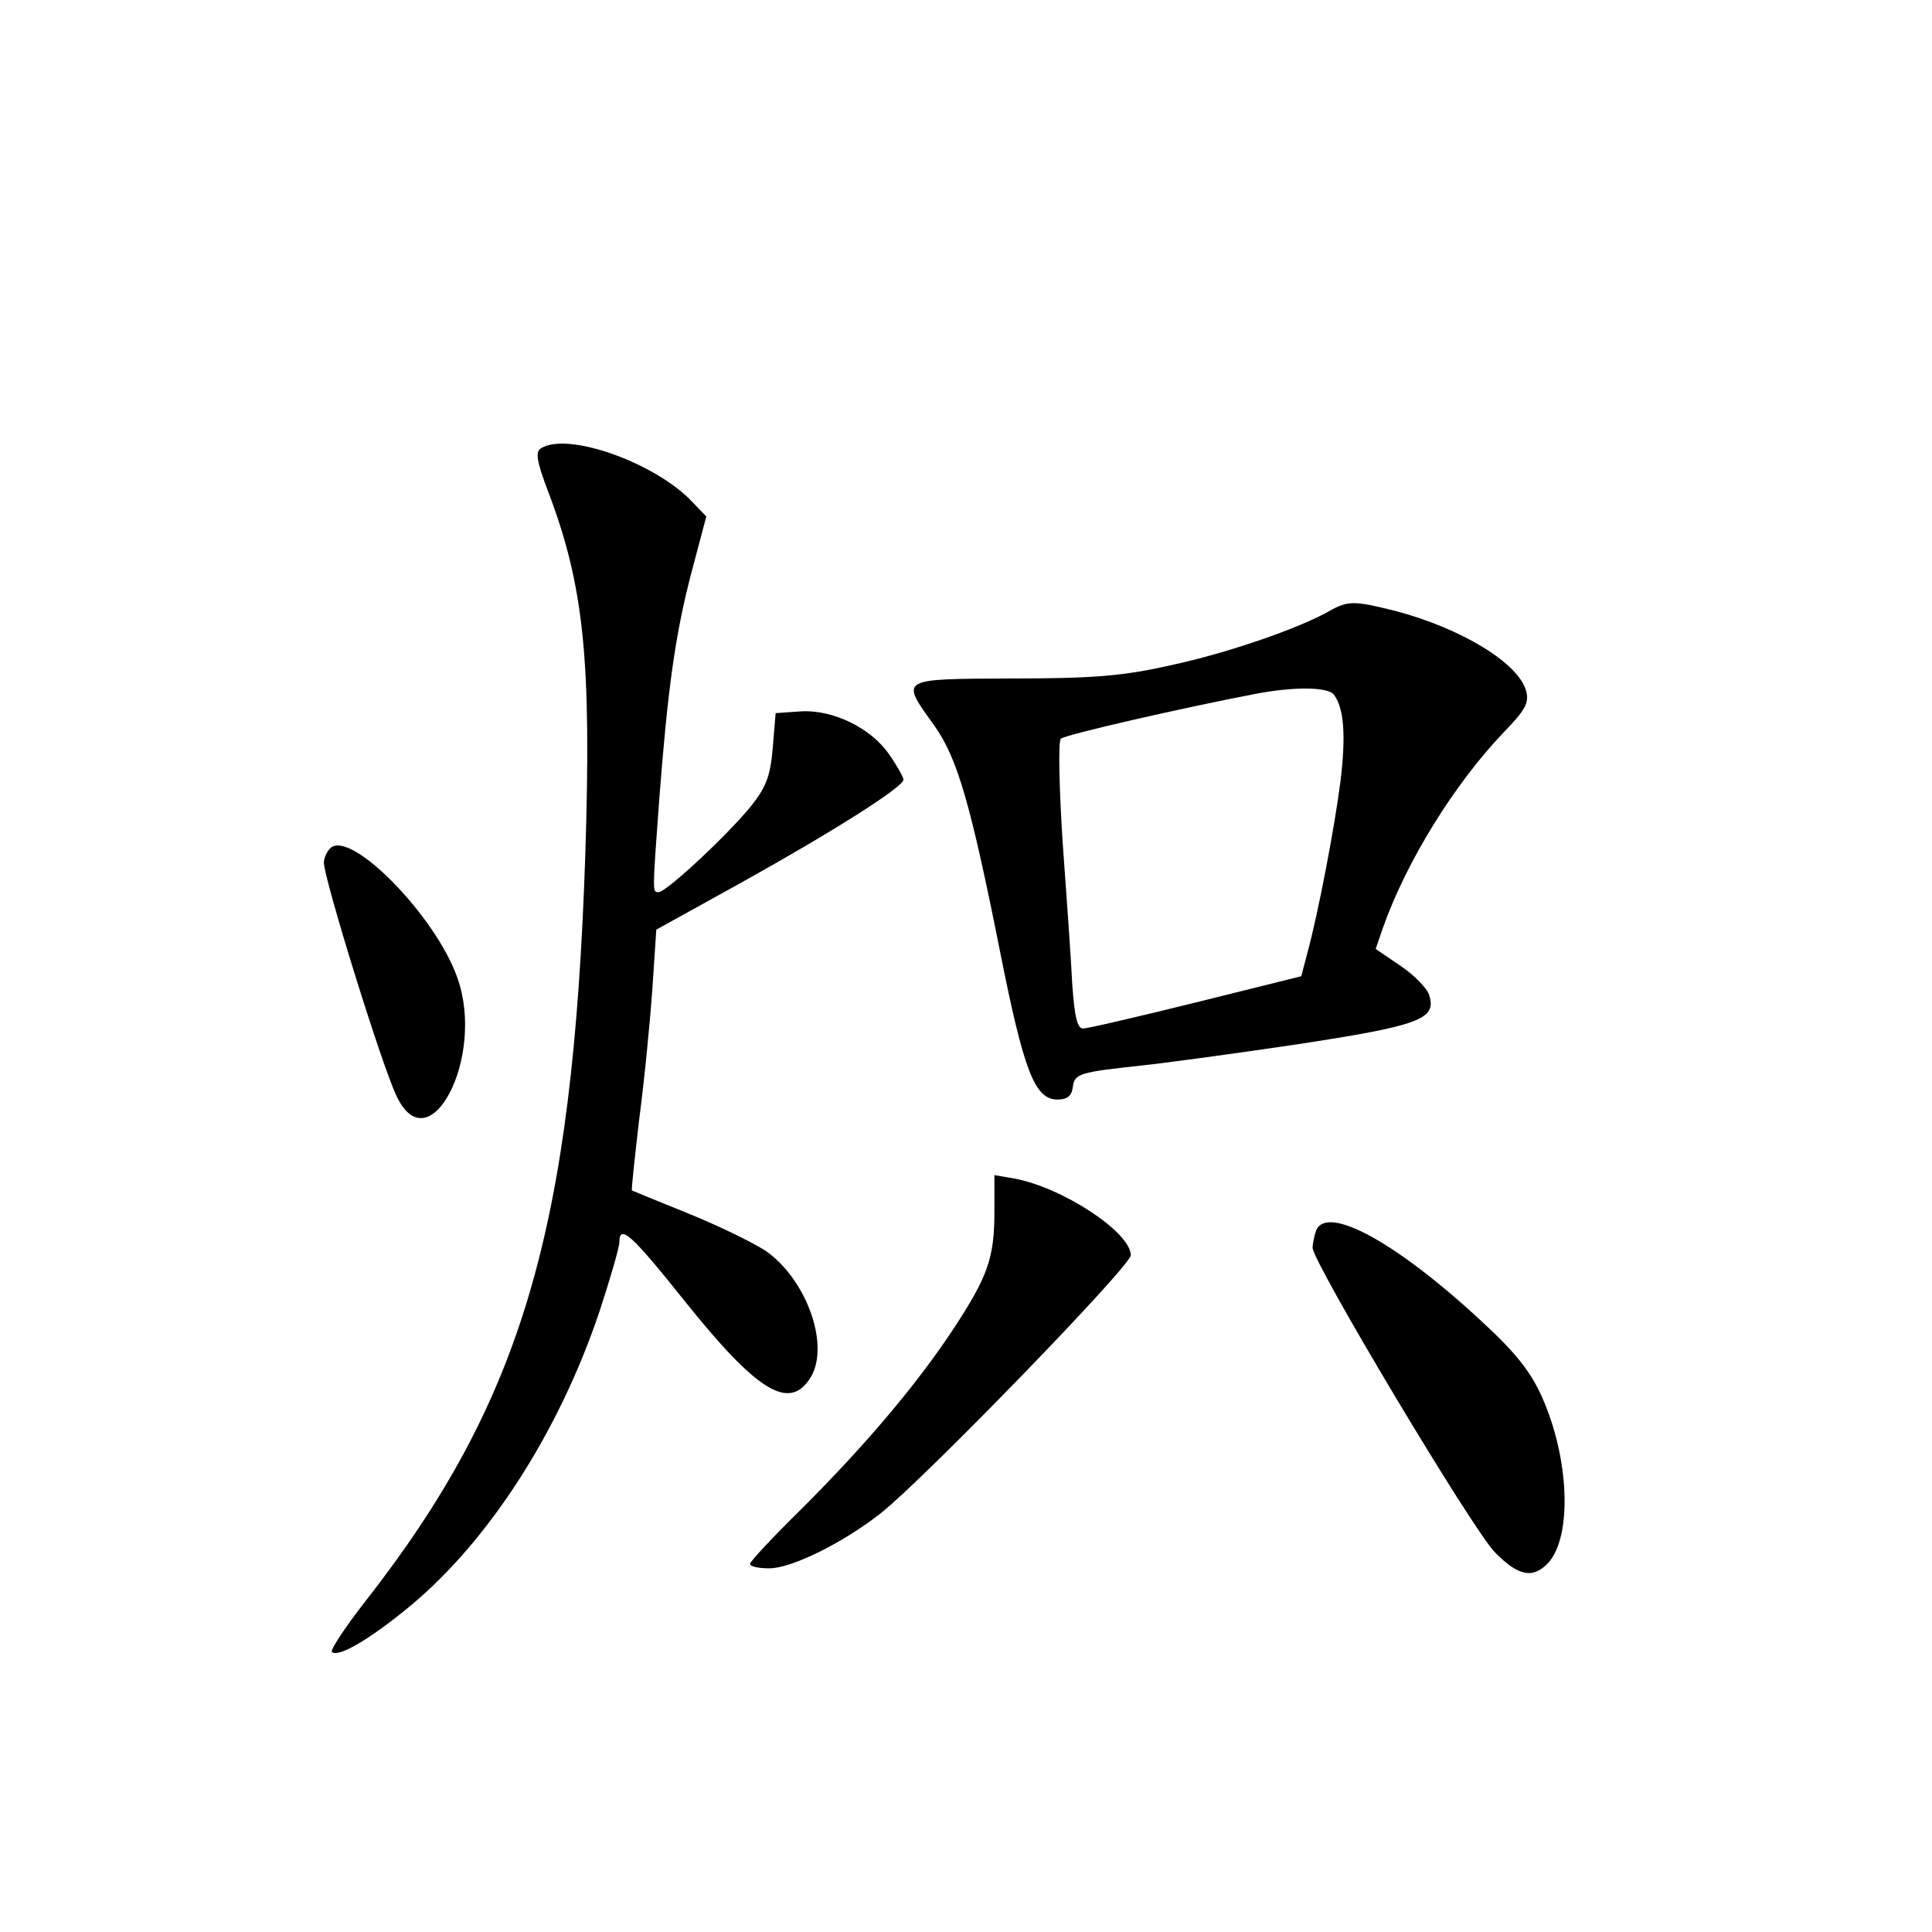 <?xml version="1.0" standalone="no"?>
<!DOCTYPE svg PUBLIC "-//W3C//DTD SVG 20010904//EN"
 "http://www.w3.org/TR/2001/REC-SVG-20010904/DTD/svg10.dtd">
<svg version="1.0" xmlns="http://www.w3.org/2000/svg"
 width="340pt" height="340pt" viewBox="0 0 340 340"
 preserveAspectRatio="xMidYMid meet">
<g transform="translate(0,340) scale(0.1,-0.1)"
fill="#000000" stroke="none">
<path d="M952 2611 c-10 -6 -8 -22 13 -77 63 -166 76 -297 65 -639 -22 -658
-111 -960 -387 -1313 -36 -46 -62 -86 -59 -89 11 -11 68 23 137 80 140 116
263 308 334 519 19 58 35 113 35 122 0 33 22 13 116 -105 125 -156 181 -191
218 -137 39 55 -3 176 -77 227 -23 15 -85 45 -137 66 -52 21 -96 39 -98 40 -1
1 5 58 13 126 9 68 19 171 23 228 l7 105 150 83 c160 89 285 168 285 181 0 4
-11 24 -25 44 -32 47 -100 80 -157 76 l-43 -3 -5 -60 c-4 -49 -11 -69 -37
-102 -39 -49 -150 -153 -164 -153 -11 0 -11 -3 1 161 15 195 28 292 57 402
l26 98 -24 25 c-64 69 -220 125 -267 95z"/>
<path d="M2340 2325 c-54 -31 -182 -75 -281 -96 -84 -19 -137 -23 -279 -23
-200 -1 -196 1 -135 -84 40 -57 63 -136 115 -397 42 -211 61 -260 101 -260 17
0 25 6 27 22 3 24 12 26 122 38 30 3 150 19 265 36 224 34 254 45 240 88 -3
11 -26 35 -50 51 l-44 30 13 38 c42 118 126 253 213 344 37 38 44 51 39 71
-12 49 -113 111 -231 142 -72 18 -83 18 -115 0z m7 -147 c18 -23 22 -71 12
-153 -10 -79 -39 -232 -59 -305 l-10 -38 -185 -46 c-101 -25 -191 -46 -199
-46 -10 0 -15 20 -19 78 -2 42 -10 155 -17 251 -6 95 -8 177 -3 181 7 7 217
55 343 79 68 13 126 12 137 -1z"/>
<path d="M581 1907 c-6 -6 -11 -17 -11 -25 0 -28 100 -351 127 -409 57 -125
158 65 108 206 -38 109 -189 263 -224 228z"/>
<path d="M1750 1268 c0 -83 -12 -115 -73 -208 -67 -101 -157 -206 -266 -315
-50 -49 -91 -93 -91 -97 0 -5 15 -8 34 -8 39 0 130 45 196 97 75 59 440 435
440 454 0 40 -119 119 -205 135 l-35 6 0 -64z"/>
<path d="M2316 1234 c-3 -9 -6 -22 -6 -30 0 -25 282 -497 321 -536 41 -42 67
-47 94 -18 42 47 37 184 -12 293 -20 44 -46 77 -107 133 -150 139 -272 205
-290 158z"/>
</g>
</svg>
